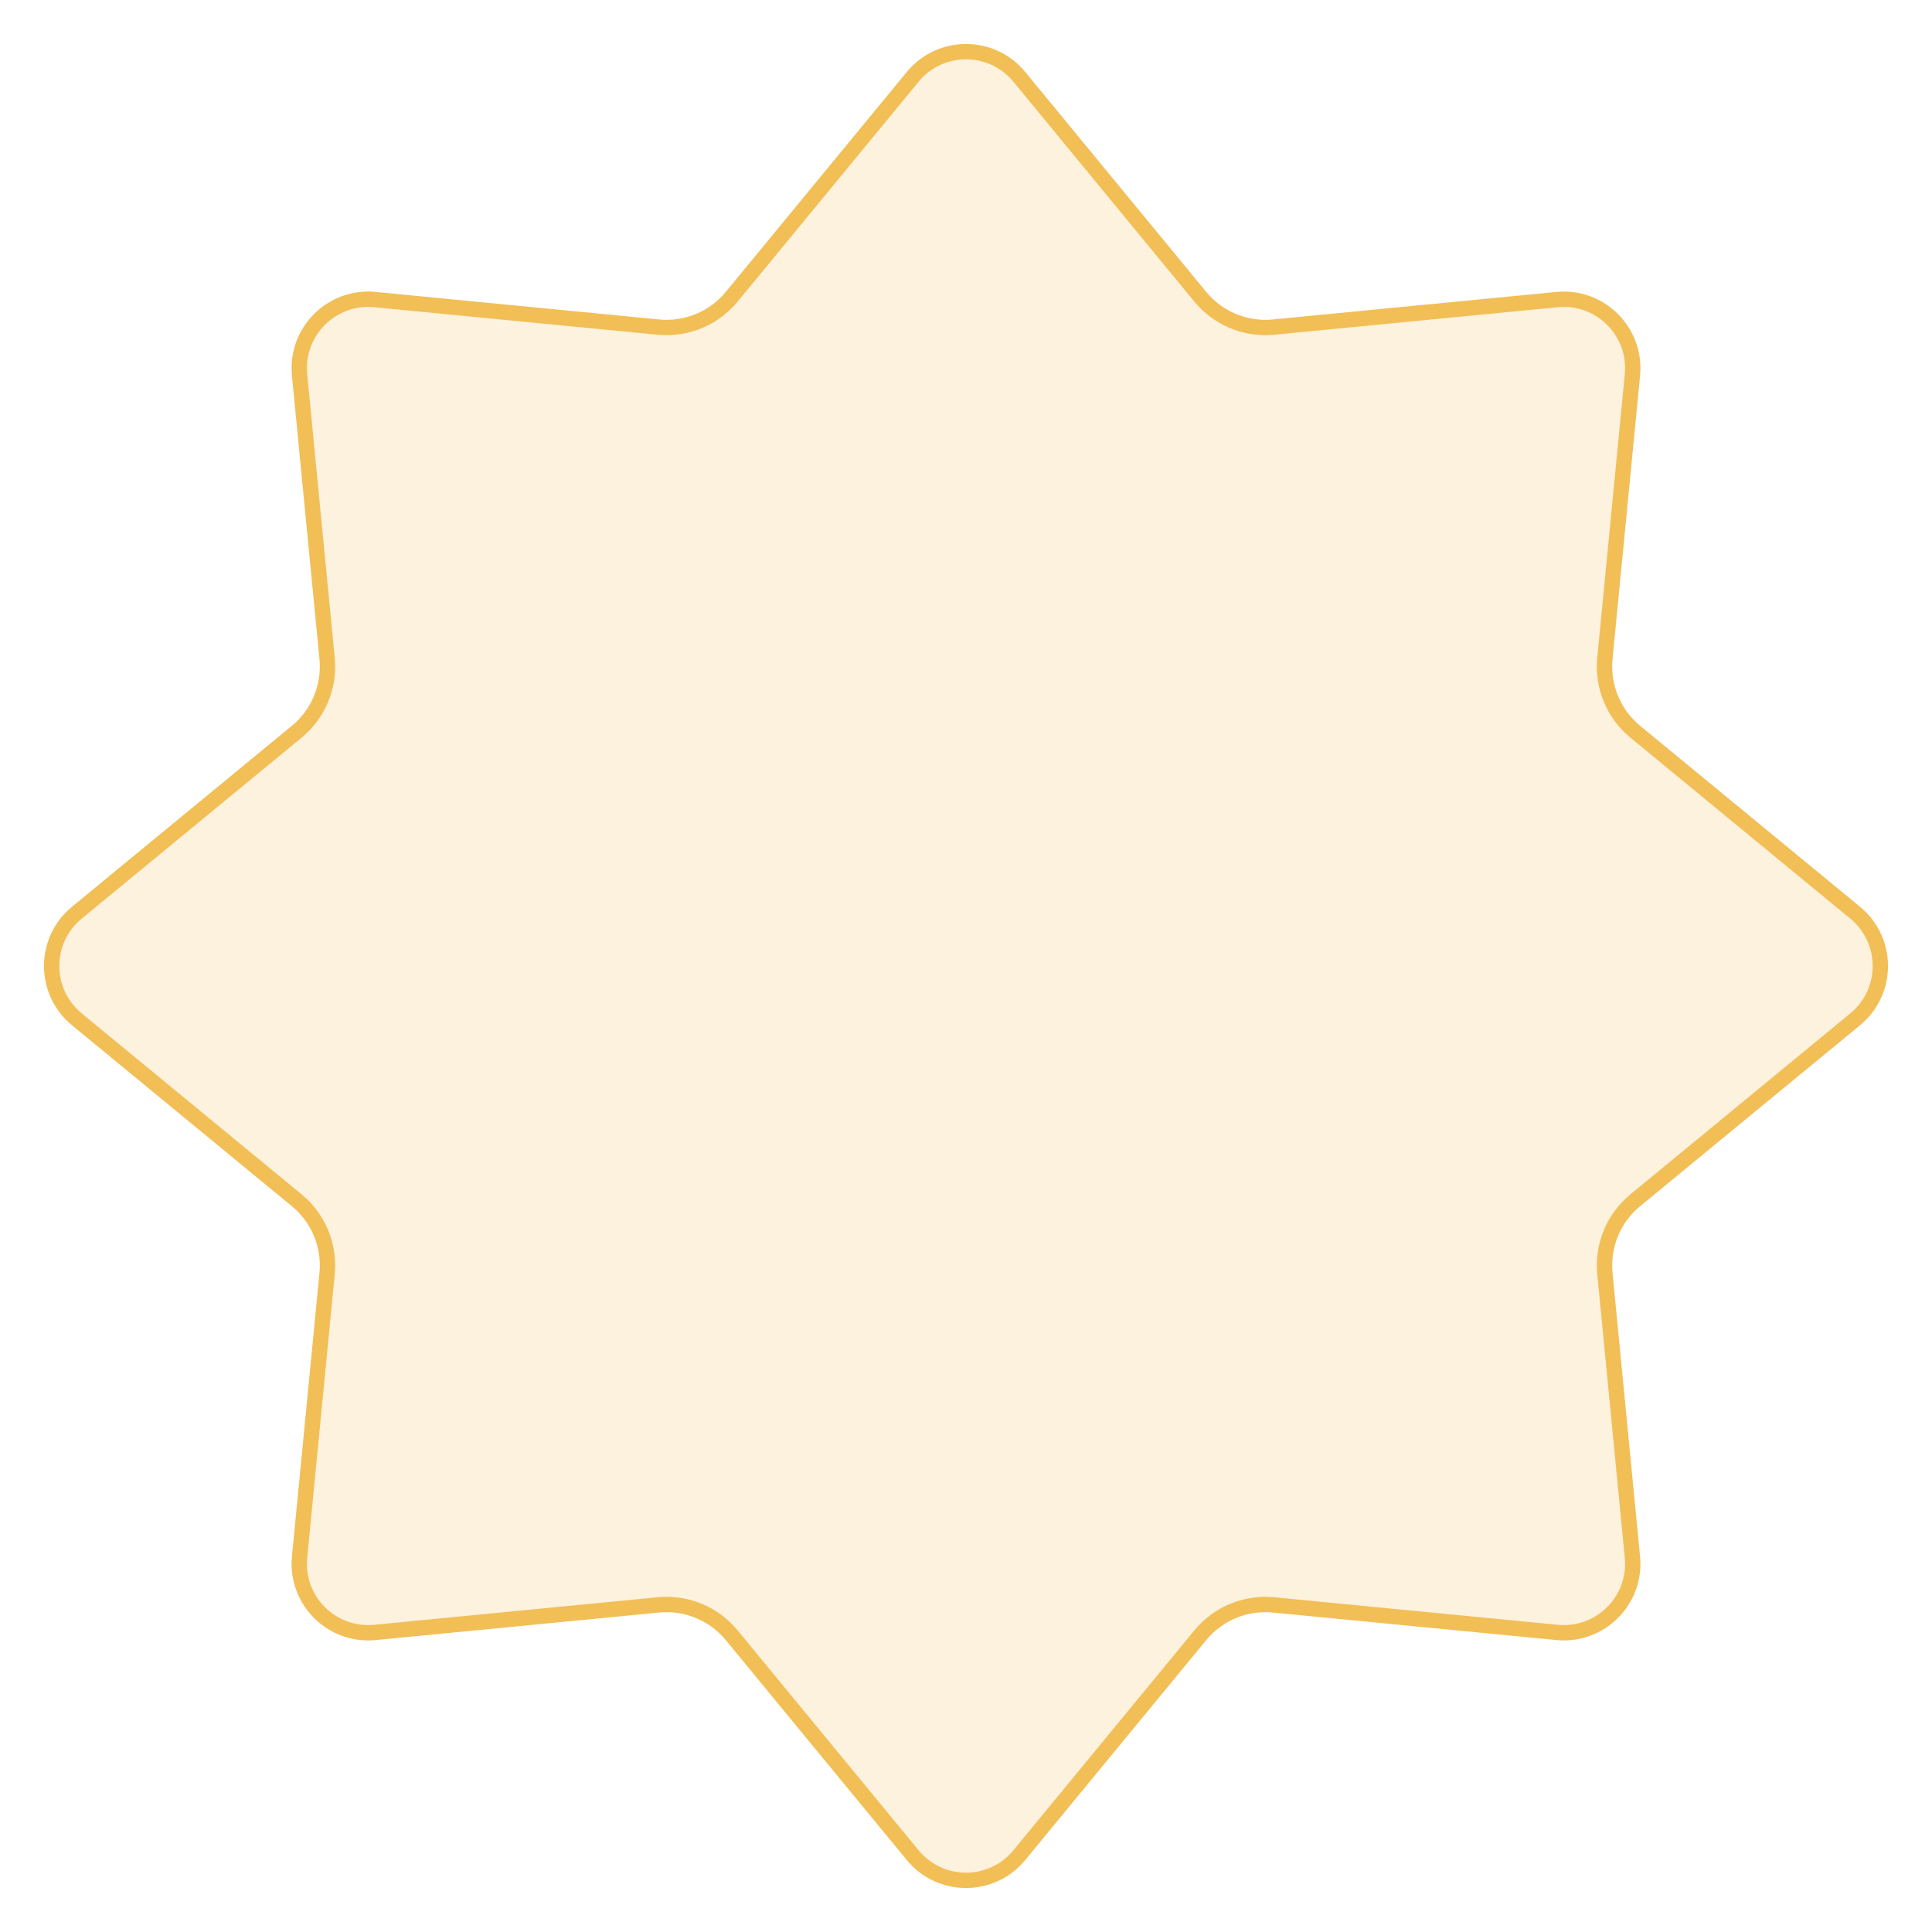 <svg width="126" height="126" viewBox="0 0 126 126" fill="none" xmlns="http://www.w3.org/2000/svg">
<path d="M59.525 5.009C61.325 2.822 64.675 2.822 66.475 5.009L78.28 19.354C79.444 20.768 81.235 21.51 83.058 21.333L101.549 19.537C104.368 19.263 106.737 21.632 106.463 24.451L104.667 42.942C104.49 44.765 105.232 46.556 106.646 47.72L120.991 59.525C123.178 61.325 123.178 64.675 120.991 66.475L106.646 78.28C105.232 79.444 104.49 81.235 104.667 83.058L106.463 101.549C106.737 104.368 104.368 106.737 101.549 106.463L83.058 104.667C81.235 104.49 79.444 105.232 78.28 106.646L66.475 120.991C64.675 123.178 61.325 123.178 59.525 120.991L47.72 106.646C46.556 105.232 44.765 104.49 42.942 104.667L24.451 106.463C21.632 106.737 19.263 104.368 19.537 101.549L21.333 83.058C21.51 81.235 20.768 79.444 19.354 78.28L5.009 66.475C2.822 64.675 2.822 61.325 5.009 59.525L19.354 47.72C20.768 46.556 21.51 44.765 21.333 42.942L19.537 24.451C19.263 21.632 21.632 19.263 24.451 19.537L42.942 21.333C44.765 21.51 46.556 20.768 47.72 19.354L59.525 5.009Z" fill="#F2BE56" fill-opacity="0.2" stroke="#F2BE56"/>
</svg>
